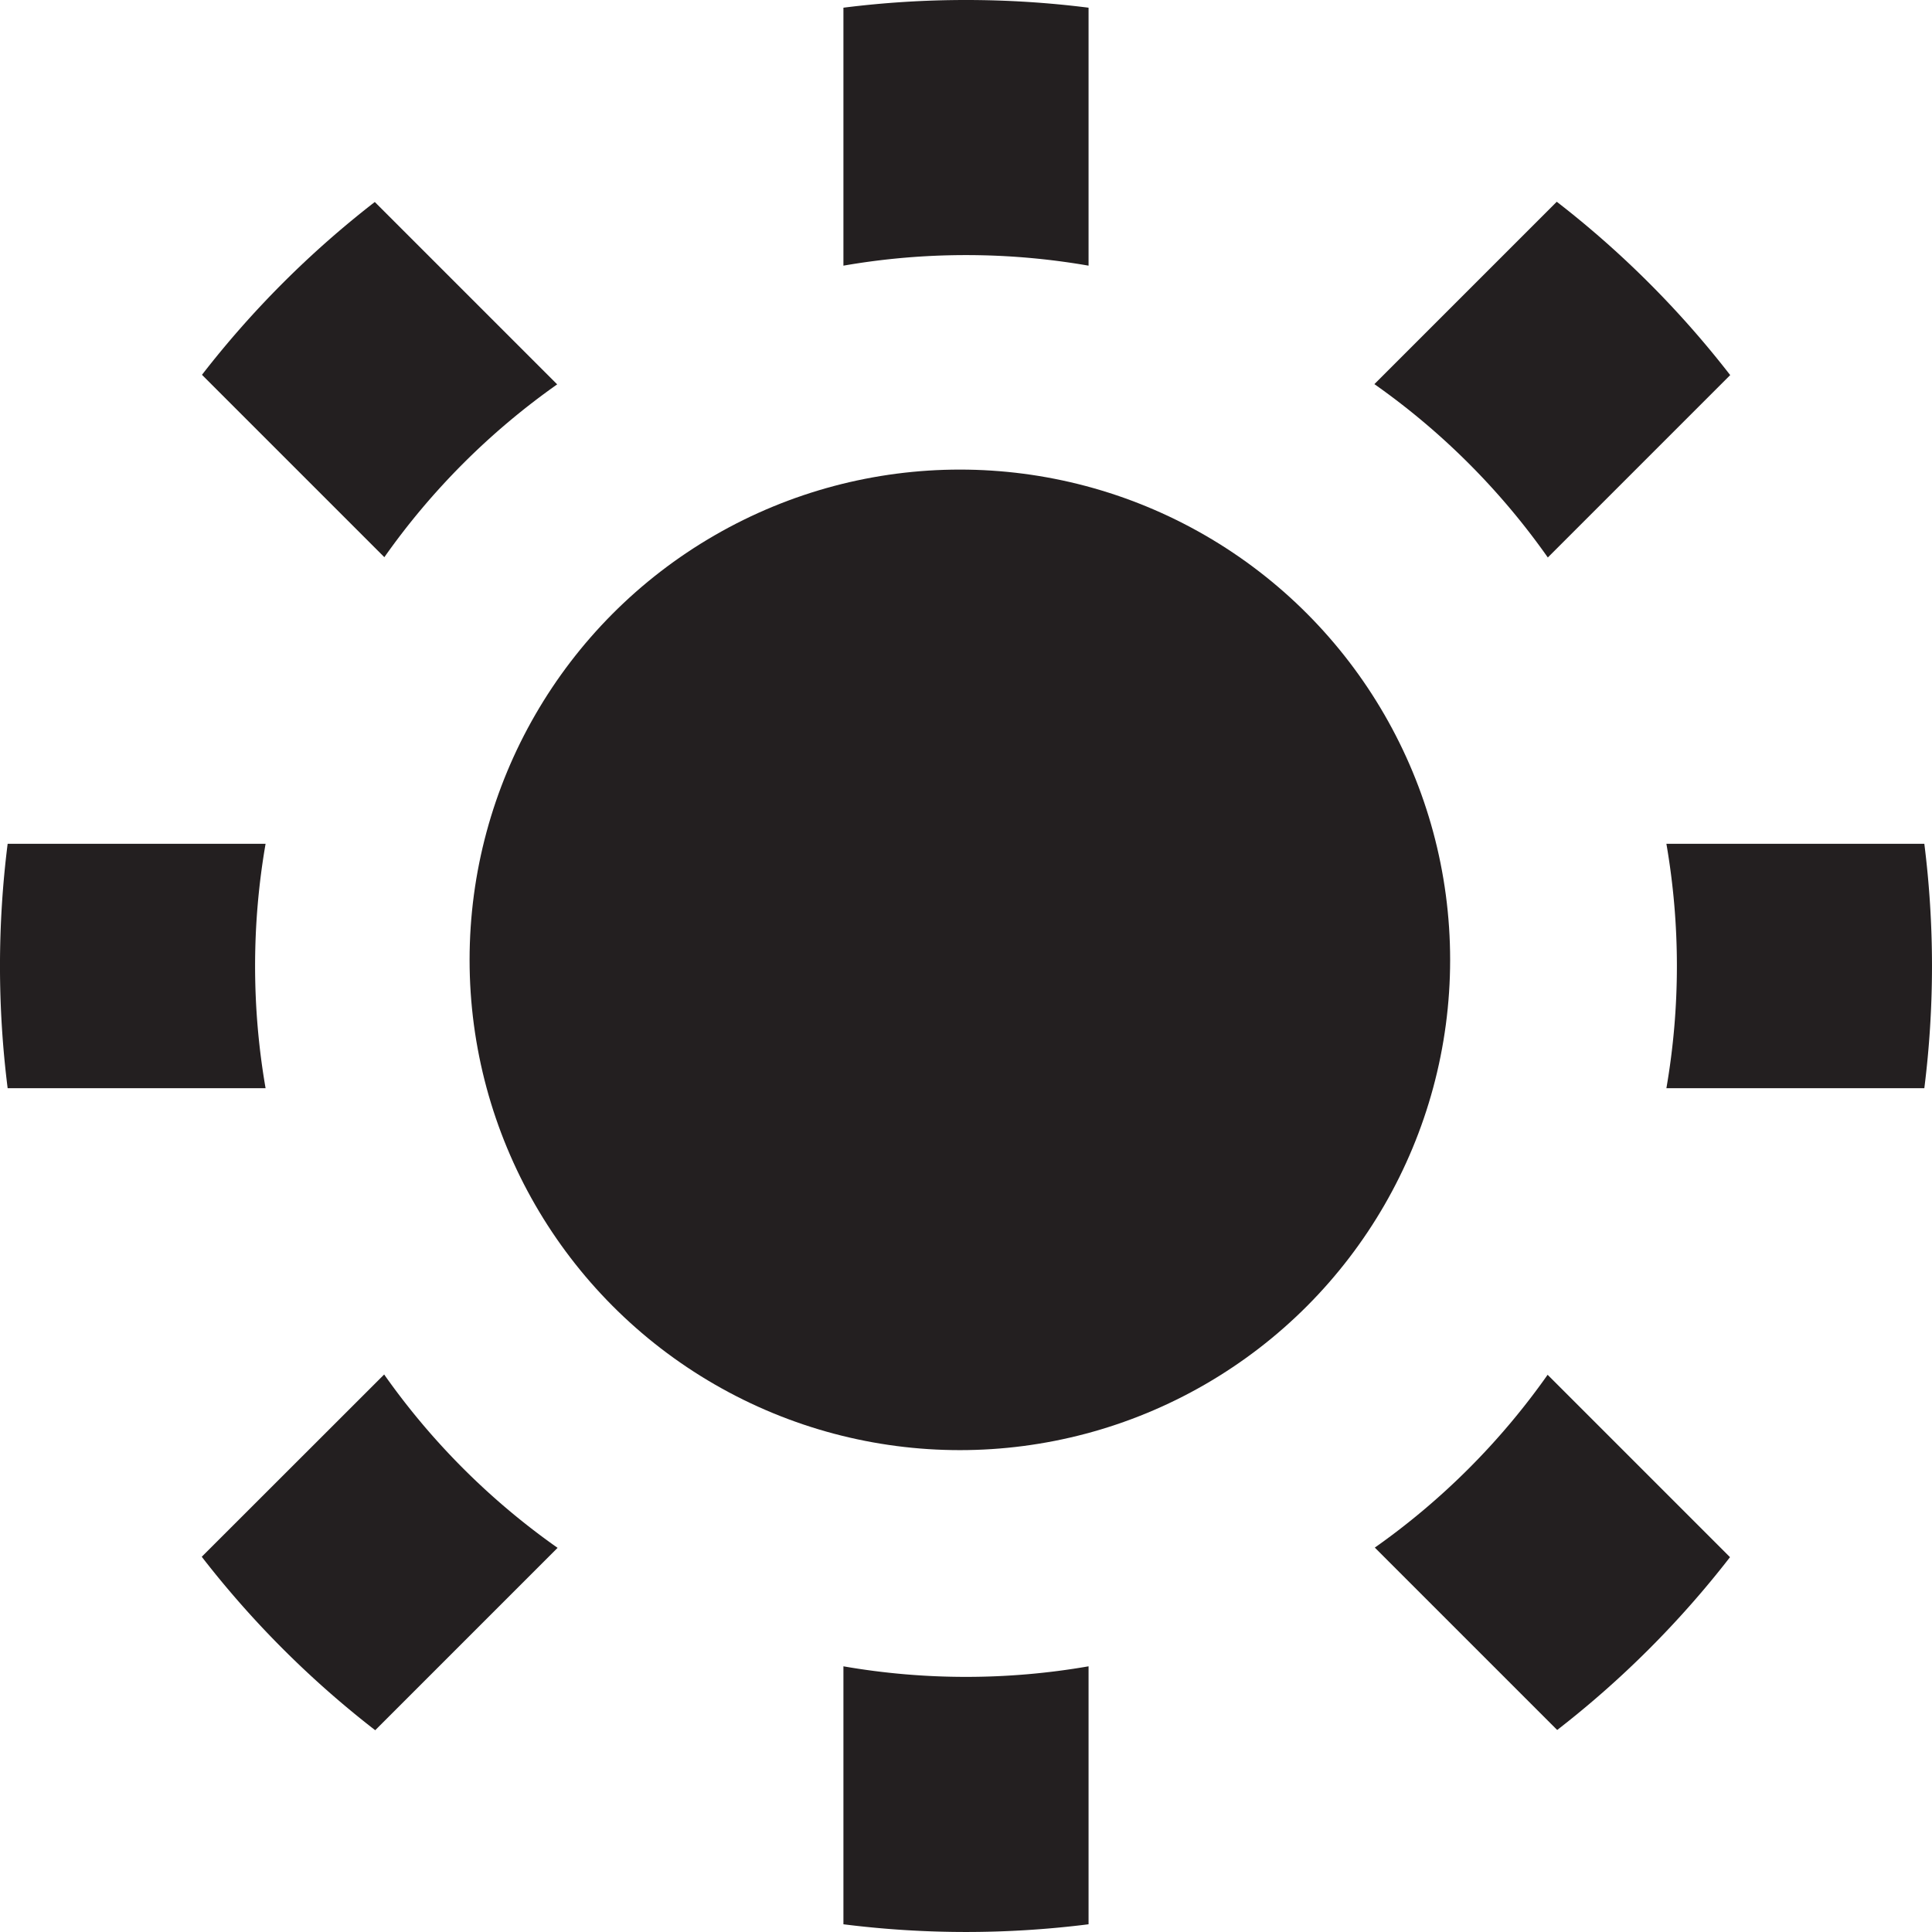 <svg id="Layer_1" data-name="Layer 1" xmlns="http://www.w3.org/2000/svg" viewBox="0 0 788.13 788.13"><defs><style>.cls-1,.cls-2{fill:#231f20;}.cls-2{fill-rule:evenodd;}</style></defs><title>opportunity-icon</title><circle class="cls-1" cx="391.56" cy="391.56" r="200"/><path class="cls-2" d="M737.27,666.76a291.62,291.62,0,0,1-70.5,70.5l74.4,74.4a396.39,396.39,0,0,0,70.5-70.5Z" transform="translate(-105.94 -105.94)"/><path class="cls-2" d="M890.94,450.15H785.72a292.22,292.22,0,0,1,0,99.71H890.94a399.16,399.16,0,0,0,0-99.71Z" transform="translate(-105.94 -105.94)"/><path class="cls-2" d="M737.35,333.36l74.4-74.4A396.4,396.4,0,0,0,741,188.24l-74.4,74.4A291.62,291.62,0,0,1,737.35,333.36Z" transform="translate(-105.94 -105.94)"/><path class="cls-2" d="M500,105.94a397.88,397.88,0,0,0-50,3.14V214.31a292.29,292.29,0,0,1,100,0V109.08A397.88,397.88,0,0,0,500,105.94Z" transform="translate(-105.94 -105.94)"/><path class="cls-2" d="M188.33,258.84l74.4,74.4a291.62,291.62,0,0,1,70.5-70.5l-74.4-74.4A396.4,396.4,0,0,0,188.33,258.84Z" transform="translate(-105.94 -105.94)"/><path class="cls-2" d="M210,500a291.8,291.8,0,0,1,4.28-49.85H109.06a399.16,399.16,0,0,0,0,99.71H214.28A291.8,291.8,0,0,1,210,500Z" transform="translate(-105.94 -105.94)"/><path class="cls-2" d="M262.65,666.64,188.24,741A396.4,396.4,0,0,0,259,811.76l74.4-74.4A291.62,291.62,0,0,1,262.65,666.64Z" transform="translate(-105.94 -105.94)"/><path class="cls-2" d="M450,785.69V890.92a399.26,399.26,0,0,0,100,0V785.69a292.29,292.29,0,0,1-100,0Z" transform="translate(-105.94 -105.94)"/></svg>